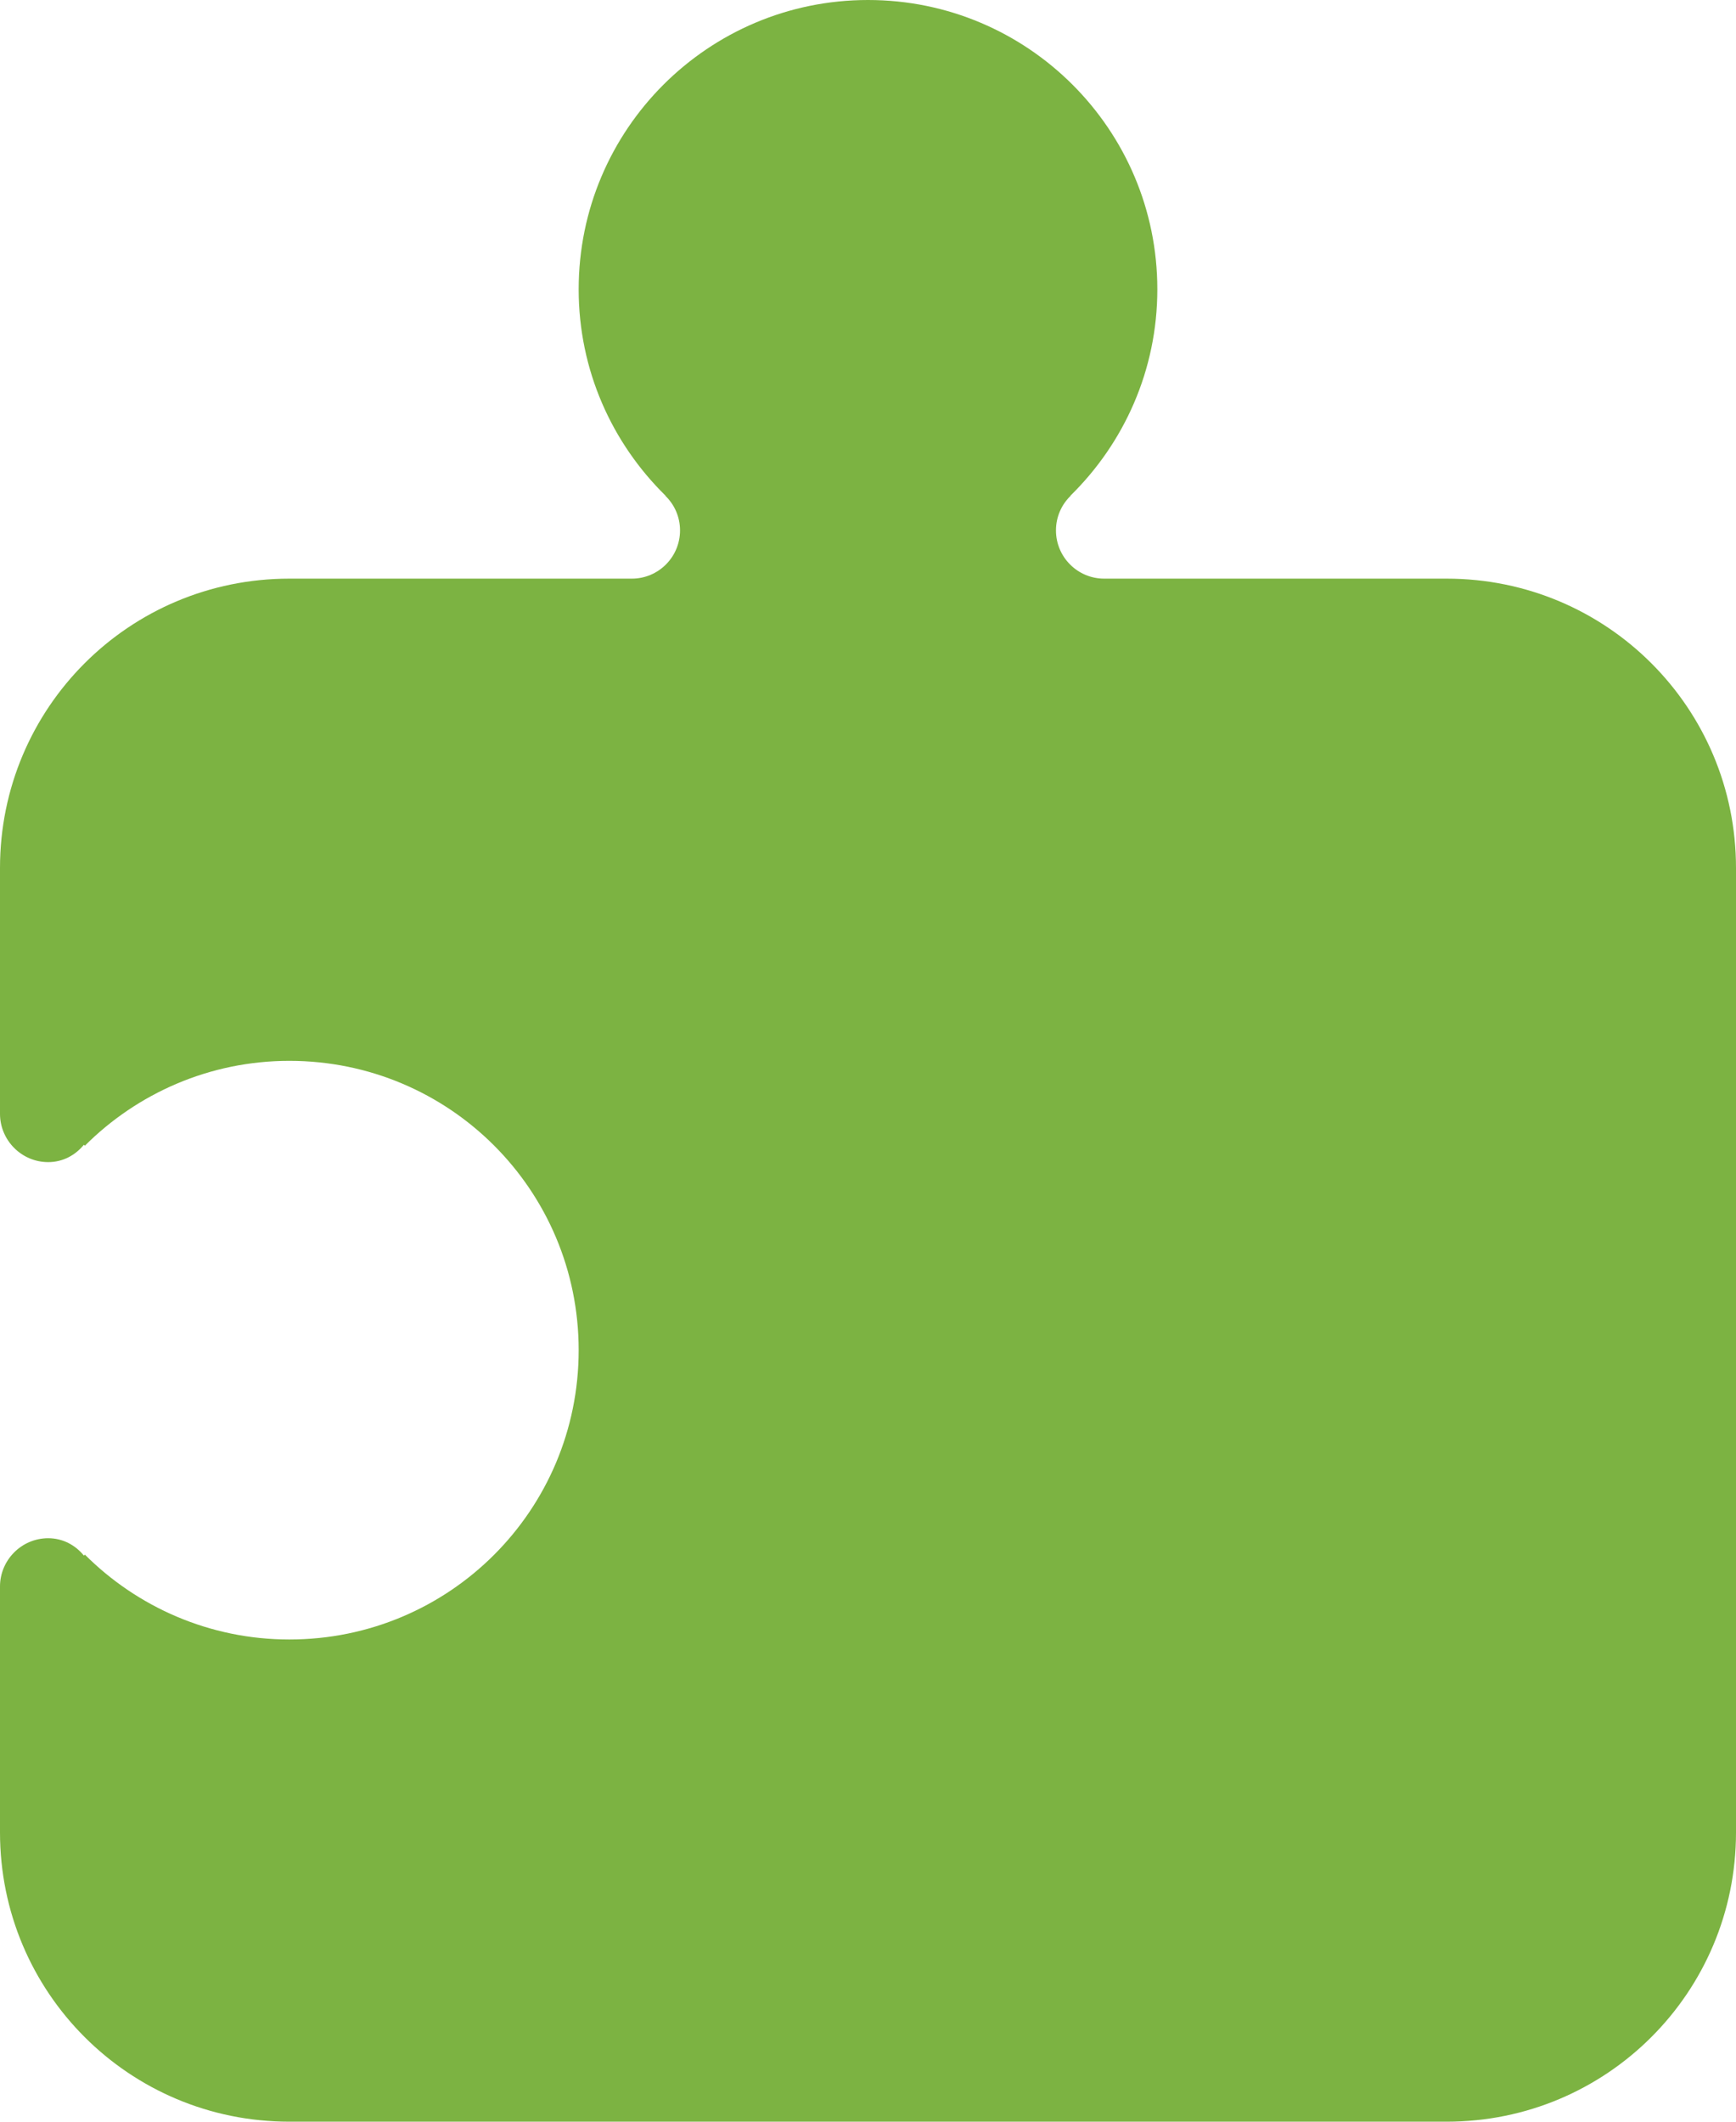<?xml version="1.0" encoding="iso-8859-1"?>
<!-- Generator: Adobe Illustrator 22.1.0, SVG Export Plug-In . SVG Version: 6.00 Build 0)  -->
<svg version="1.1" id="IOS_copy" xmlns="http://www.w3.org/2000/svg" xmlns:xlink="http://www.w3.org/1999/xlink" x="0px" y="0px"
	 viewBox="0 0 18 22" style="enable-background:new 0 0 18 22;" xml:space="preserve">
<path style="fill:#7CB342;" d="M15,6h-3.551c-0.276,0-0.5-0.224-0.5-0.5c0-0.141,0.058-0.268,0.152-0.359
	c0.001-0.001-0.002-0.001-0.001-0.002C11.654,4.595,12,3.839,12,3c0-1.657-1.343-3-3-3S6,1.343,6,3c0,0.839,0.346,1.595,0.9,2.139
	c0,0.001-0.002,0.001-0.001,0.002C6.993,5.232,7.051,5.359,7.051,5.5c0,0.276-0.224,0.5-0.5,0.5H3C1.34,6,0,7.34,0,9v2.55
	c0,0.27,0.22,0.5,0.5,0.5c0.15,0,0.28-0.07,0.37-0.18l0.01,0.01C1.42,11.34,2.17,11,3,11c1.66,0,3,1.34,3,3s-1.34,3-3,3
	c-0.83,0-1.58-0.34-2.12-0.88l-0.01,0.01c-0.09-0.11-0.22-0.18-0.37-0.18c-0.28,0-0.5,0.23-0.5,0.5V19c0,1.66,1.34,3,3,3h12
	c1.66,0,3-1.34,3-3v-5V9C18,7.34,16.66,6,15,6z"/>
</svg>
